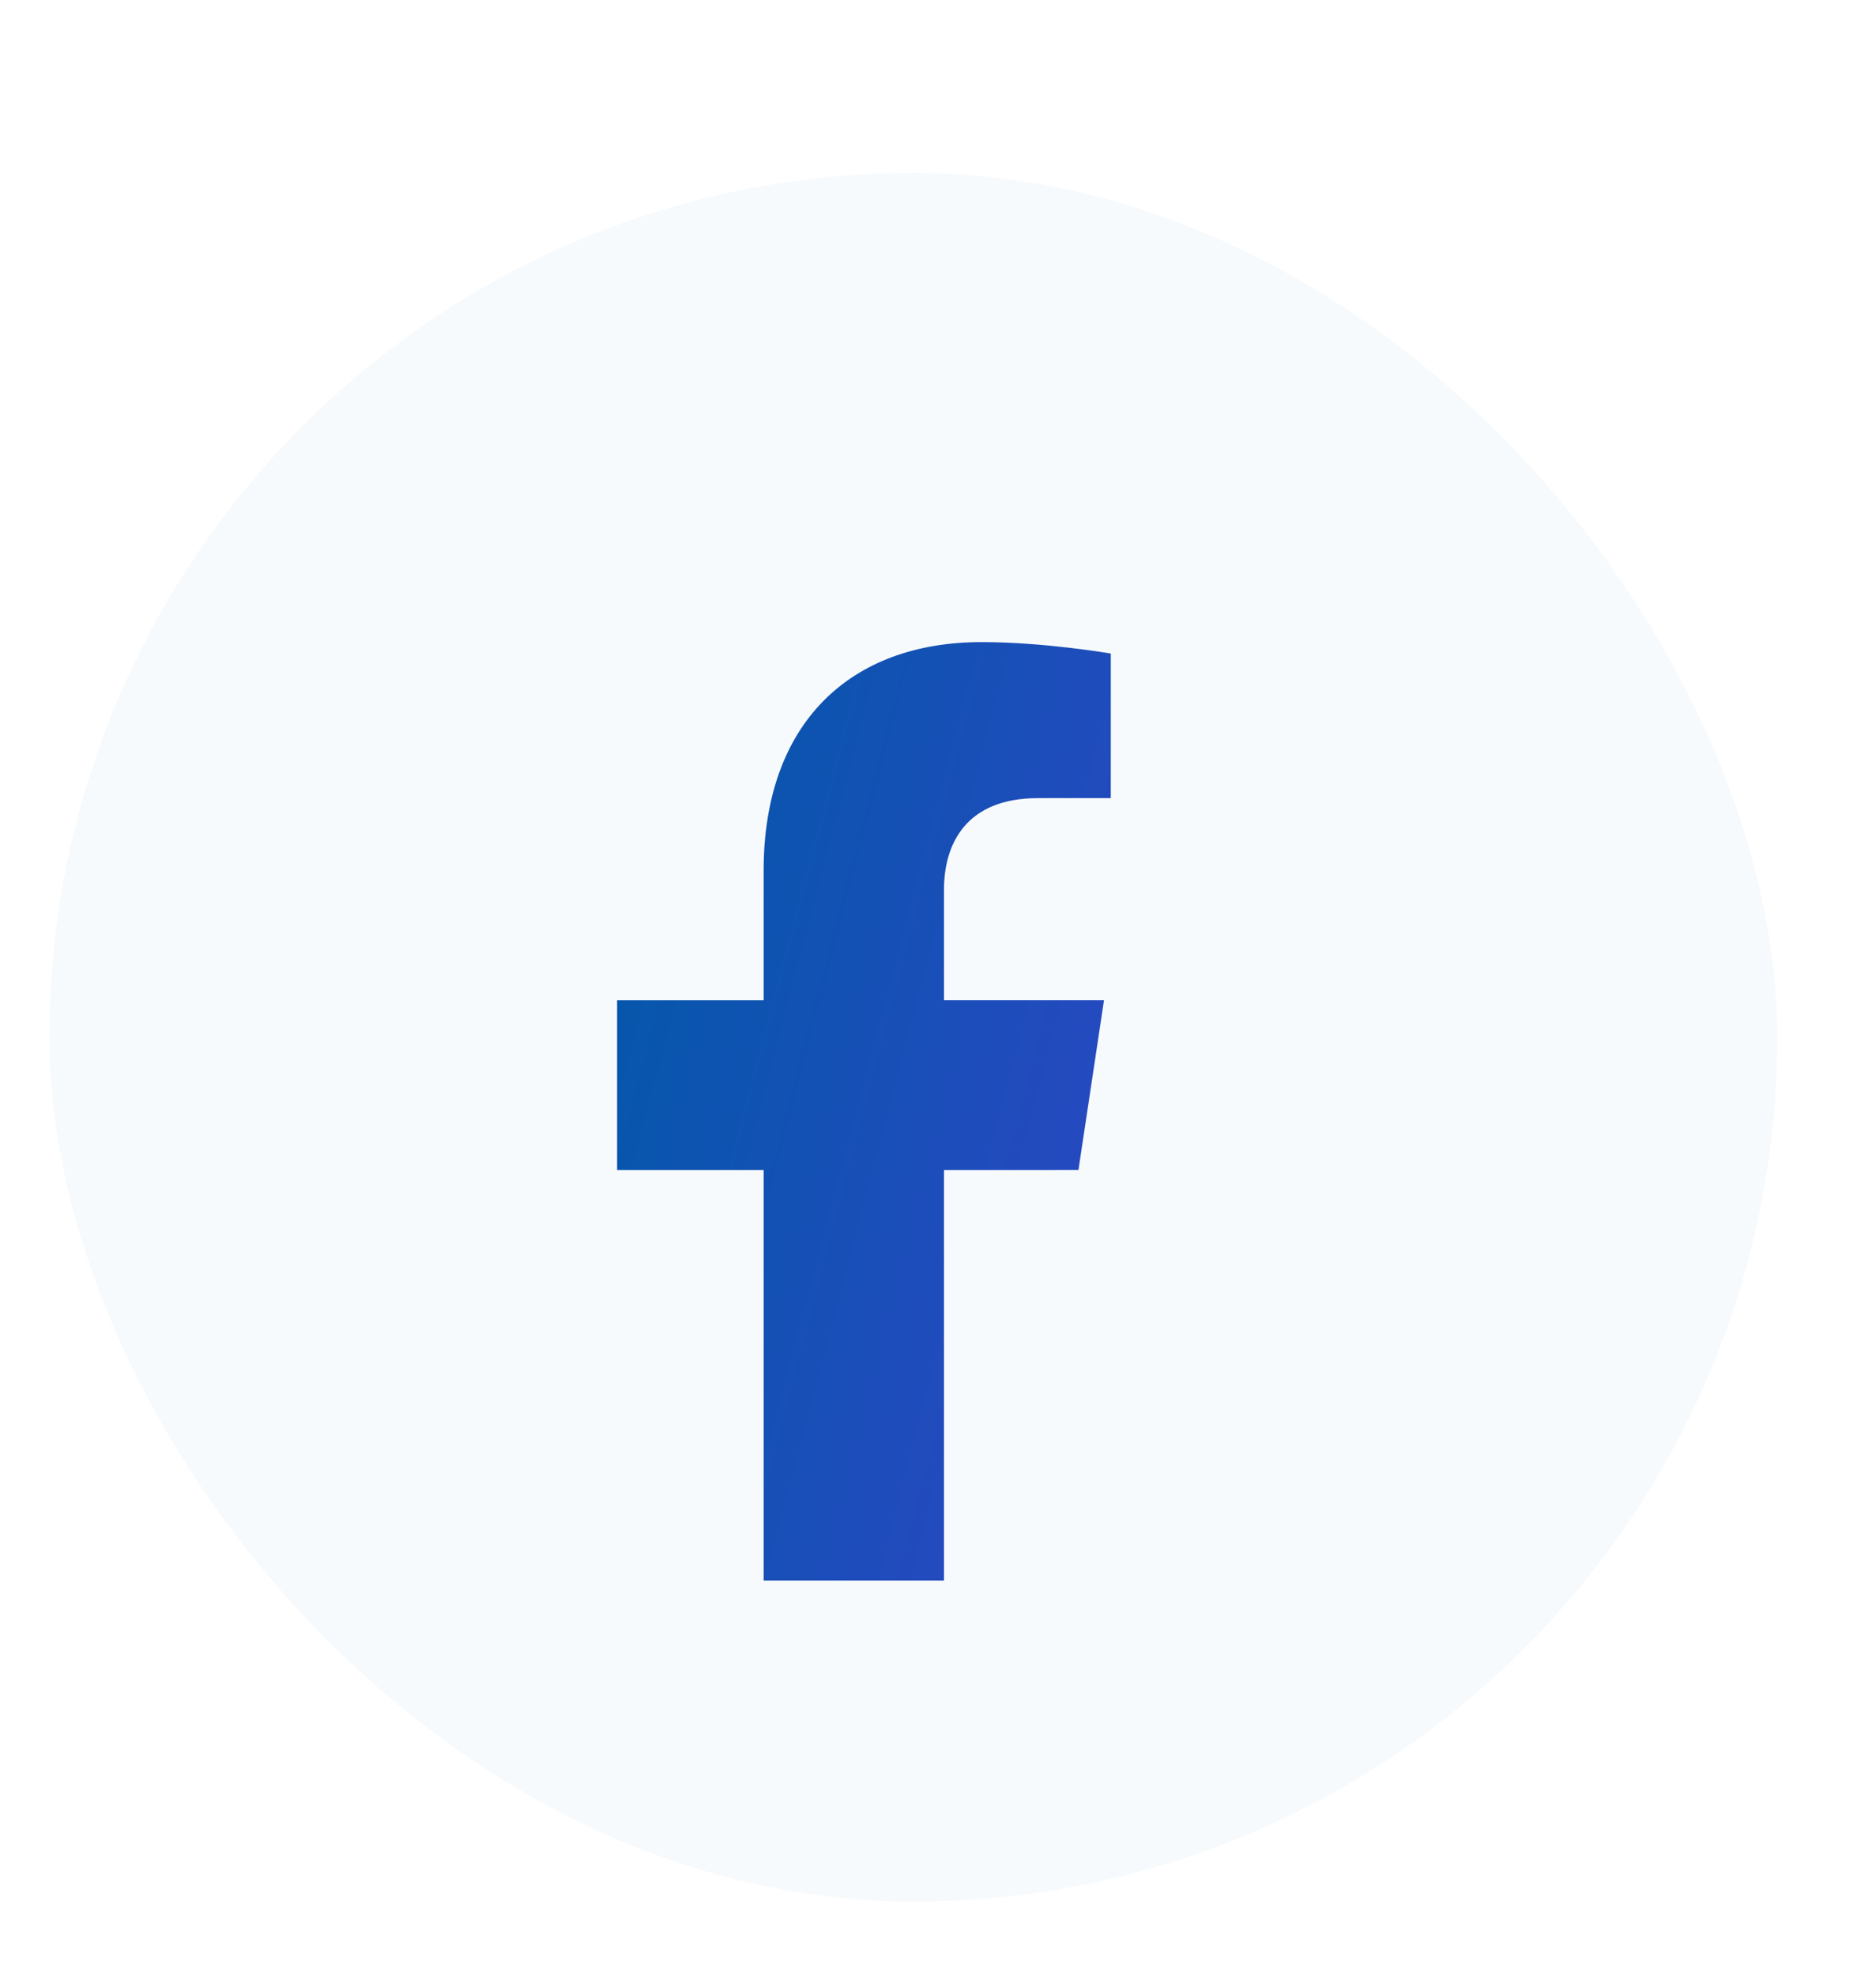 <svg width="38" height="40" viewBox="0 0 38 40" fill="none" xmlns="http://www.w3.org/2000/svg">
<g filter="url(#filter0_d_165:3260)">
<g filter="url(#filter1_d_165:3260)">
<rect x="1" y="0.5" width="35" height="35" rx="17.5" fill="#F7FAFC"/>
</g>
<g filter="url(#filter2_i_165:3260)">
<path d="M21.845 18.687L22.363 15.248H19.121V13.017C19.121 12.077 19.574 11.159 21.026 11.159H22.5V8.232C22.5 8.232 21.163 8 19.884 8C17.213 8 15.468 9.647 15.468 12.628V15.249H12.5V18.688H15.468V27H19.121V18.688L21.845 18.687Z" fill="url(#paint0_linear_165:3260)"/>
</g>
</g>
<defs>
<filter id="filter0_d_165:3260" x="1" y="0.5" width="35" height="36" filterUnits="userSpaceOnUse" color-interpolation-filters="sRGB">
<feFlood flood-opacity="0" result="BackgroundImageFix"/>
<feColorMatrix in="SourceAlpha" type="matrix" values="0 0 0 0 0 0 0 0 0 0 0 0 0 0 0 0 0 0 127 0" result="hardAlpha"/>
<feOffset dy="1"/>
<feColorMatrix type="matrix" values="0 0 0 0 0.898 0 0 0 0 0.914 0 0 0 0 0.949 0 0 0 1 0"/>
<feBlend mode="normal" in2="BackgroundImageFix" result="effect1_dropShadow_165:3260"/>
<feBlend mode="normal" in="SourceGraphic" in2="effect1_dropShadow_165:3260" result="shape"/>
</filter>
<filter id="filter1_d_165:3260" x="-1" y="0.5" width="39" height="39" filterUnits="userSpaceOnUse" color-interpolation-filters="sRGB">
<feFlood flood-opacity="0" result="BackgroundImageFix"/>
<feColorMatrix in="SourceAlpha" type="matrix" values="0 0 0 0 0 0 0 0 0 0 0 0 0 0 0 0 0 0 127 0" result="hardAlpha"/>
<feOffset dy="2"/>
<feGaussianBlur stdDeviation="1"/>
<feColorMatrix type="matrix" values="0 0 0 0 0.898 0 0 0 0 0.914 0 0 0 0 0.949 0 0 0 1 0"/>
<feBlend mode="normal" in2="BackgroundImageFix" result="effect1_dropShadow_165:3260"/>
<feBlend mode="normal" in="SourceGraphic" in2="effect1_dropShadow_165:3260" result="shape"/>
</filter>
<filter id="filter2_i_165:3260" x="8.5" y="8" width="19" height="23" filterUnits="userSpaceOnUse" color-interpolation-filters="sRGB">
<feFlood flood-opacity="0" result="BackgroundImageFix"/>
<feBlend mode="normal" in="SourceGraphic" in2="BackgroundImageFix" result="shape"/>
<feColorMatrix in="SourceAlpha" type="matrix" values="0 0 0 0 0 0 0 0 0 0 0 0 0 0 0 0 0 0 127 0" result="hardAlpha"/>
<feOffset dy="4"/>
<feGaussianBlur stdDeviation="7.5"/>
<feComposite in2="hardAlpha" operator="arithmetic" k2="-1" k3="1"/>
<feColorMatrix type="matrix" values="0 0 0 0 0 0 0 0 0 0 0 0 0 0 0 0 0 0 0.2 0"/>
<feBlend mode="normal" in2="shape" result="effect1_innerShadow_165:3260"/>
</filter>
<linearGradient id="paint0_linear_165:3260" x1="22.5" y1="27" x2="8.478" y2="23.319" gradientUnits="userSpaceOnUse">
<stop stop-color="#2E46C5"/>
<stop offset="1" stop-color="#0059A8"/>
</linearGradient>
</defs>
</svg>
